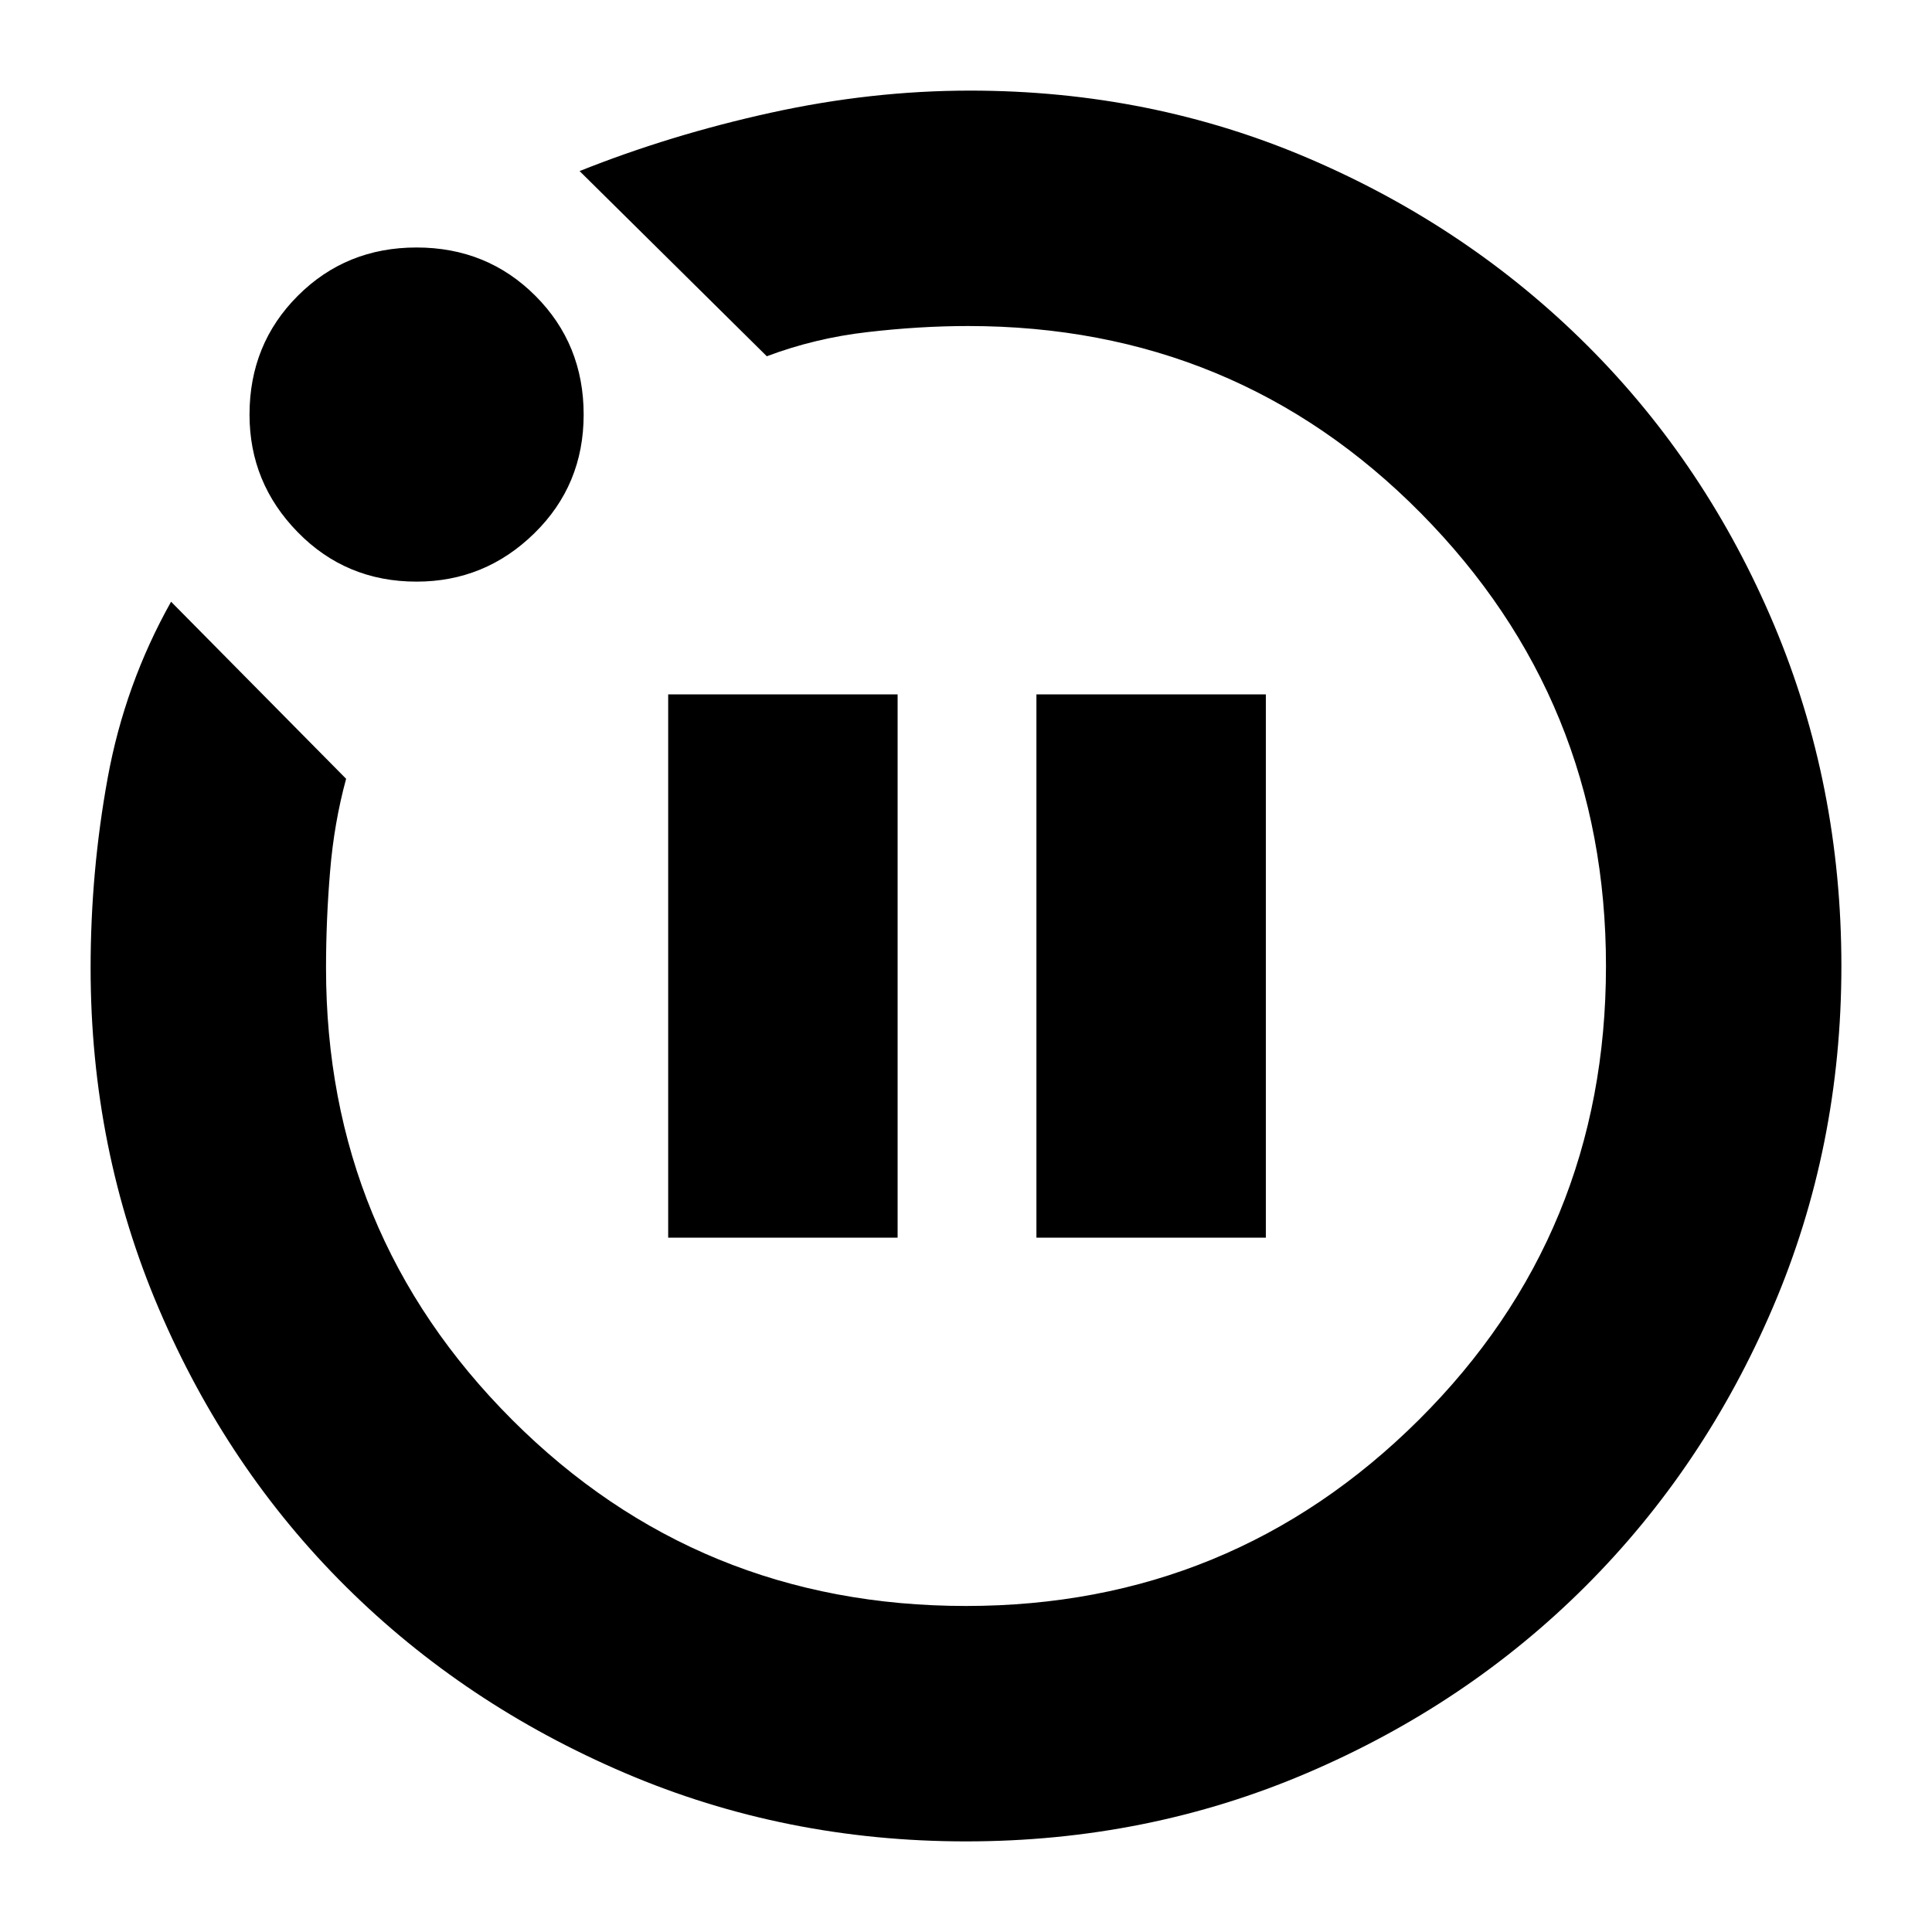 <svg xmlns="http://www.w3.org/2000/svg" height="20" width="20"><path d="M6.917 12.812H9.292V7.188H6.917ZM10.729 12.812H13.104V7.188H10.729ZM10 19.062Q8.125 19.062 6.469 18.354Q4.812 17.646 3.583 16.427Q2.354 15.208 1.646 13.552Q0.938 11.896 0.938 10.021Q0.938 9.021 1.115 8.052Q1.292 7.083 1.771 6.229L3.583 8.062Q3.458 8.521 3.417 9.021Q3.375 9.521 3.375 10.021Q3.375 12.771 5.302 14.698Q7.229 16.625 10 16.625Q12.75 16.625 14.688 14.698Q16.625 12.771 16.625 10Q16.625 7.25 14.708 5.312Q12.792 3.375 10.021 3.375Q9.521 3.375 8.979 3.438Q8.438 3.5 7.938 3.688L6 1.771Q6.938 1.396 7.979 1.167Q9.021 0.938 10.042 0.938Q11.917 0.938 13.562 1.646Q15.208 2.354 16.438 3.583Q17.667 4.812 18.365 6.469Q19.062 8.125 19.062 10Q19.062 11.875 18.354 13.531Q17.646 15.188 16.417 16.417Q15.188 17.646 13.531 18.354Q11.875 19.062 10 19.062ZM4.312 6.021Q3.583 6.021 3.083 5.51Q2.583 5 2.583 4.292Q2.583 3.562 3.083 3.062Q3.583 2.562 4.312 2.562Q5.042 2.562 5.542 3.062Q6.042 3.562 6.042 4.292Q6.042 5.021 5.531 5.521Q5.021 6.021 4.312 6.021ZM10 10Q10 10 10 10Q10 10 10 10Q10 10 10 10Q10 10 10 10Q10 10 10 10Q10 10 10 10Q10 10 10 10Q10 10 10 10Z"/></svg>